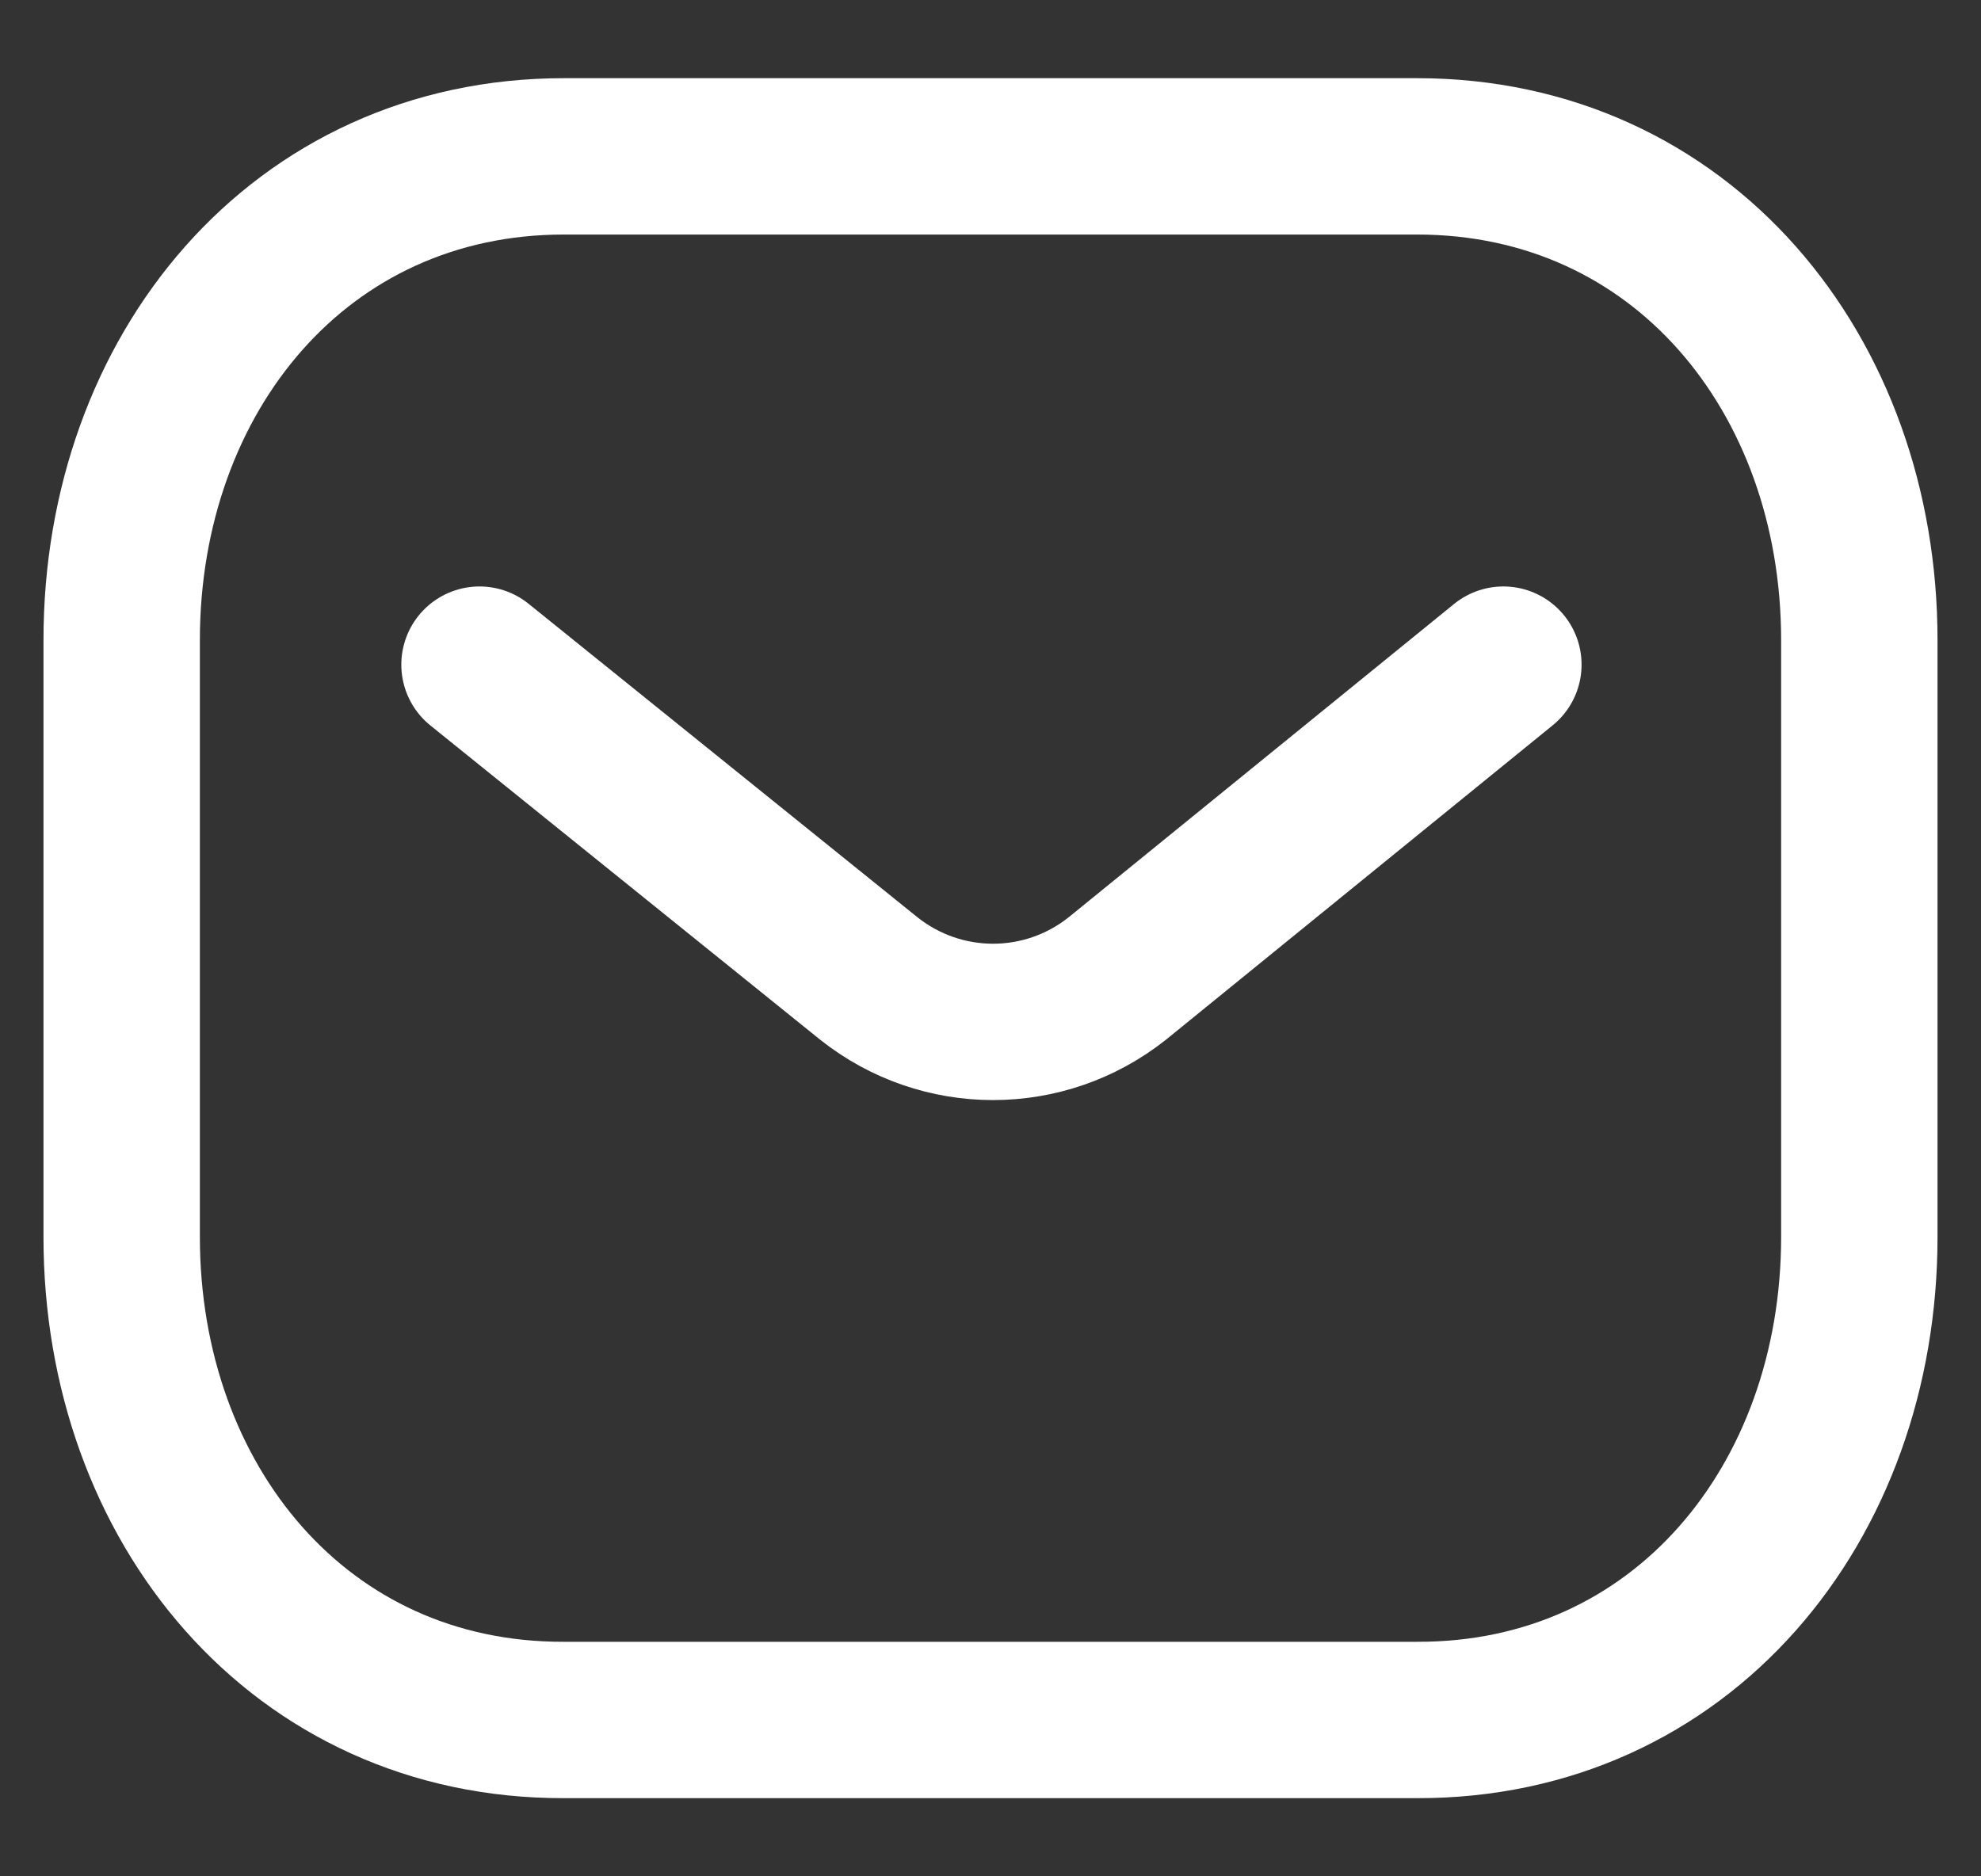 <svg width="19" height="18" viewBox="0 0 19 18" fill="none" xmlns="http://www.w3.org/2000/svg">
<rect x="0" y="0" width="19" height="18" fill="#333333" stroke="none"/>
<path d="M14.419 6.376L10.716 9.387C10.017 9.942 9.032 9.942 8.333 9.387L4.599 6.376" stroke="white" stroke-width="1.5" stroke-linecap="round" stroke-linejoin="round"/>
<path fill-rule="evenodd" clip-rule="evenodd" d="M13.591 16.5C16.125 16.507 17.833 14.425 17.833 11.865V6.142C17.833 3.582 16.125 1.5 13.591 1.5H5.409C2.875 1.5 1.167 3.582 1.167 6.142V11.865C1.167 14.425 2.875 16.507 5.409 16.5H13.591Z" stroke="white" stroke-width="1.5" stroke-linecap="round" stroke-linejoin="round"/>
</svg>
